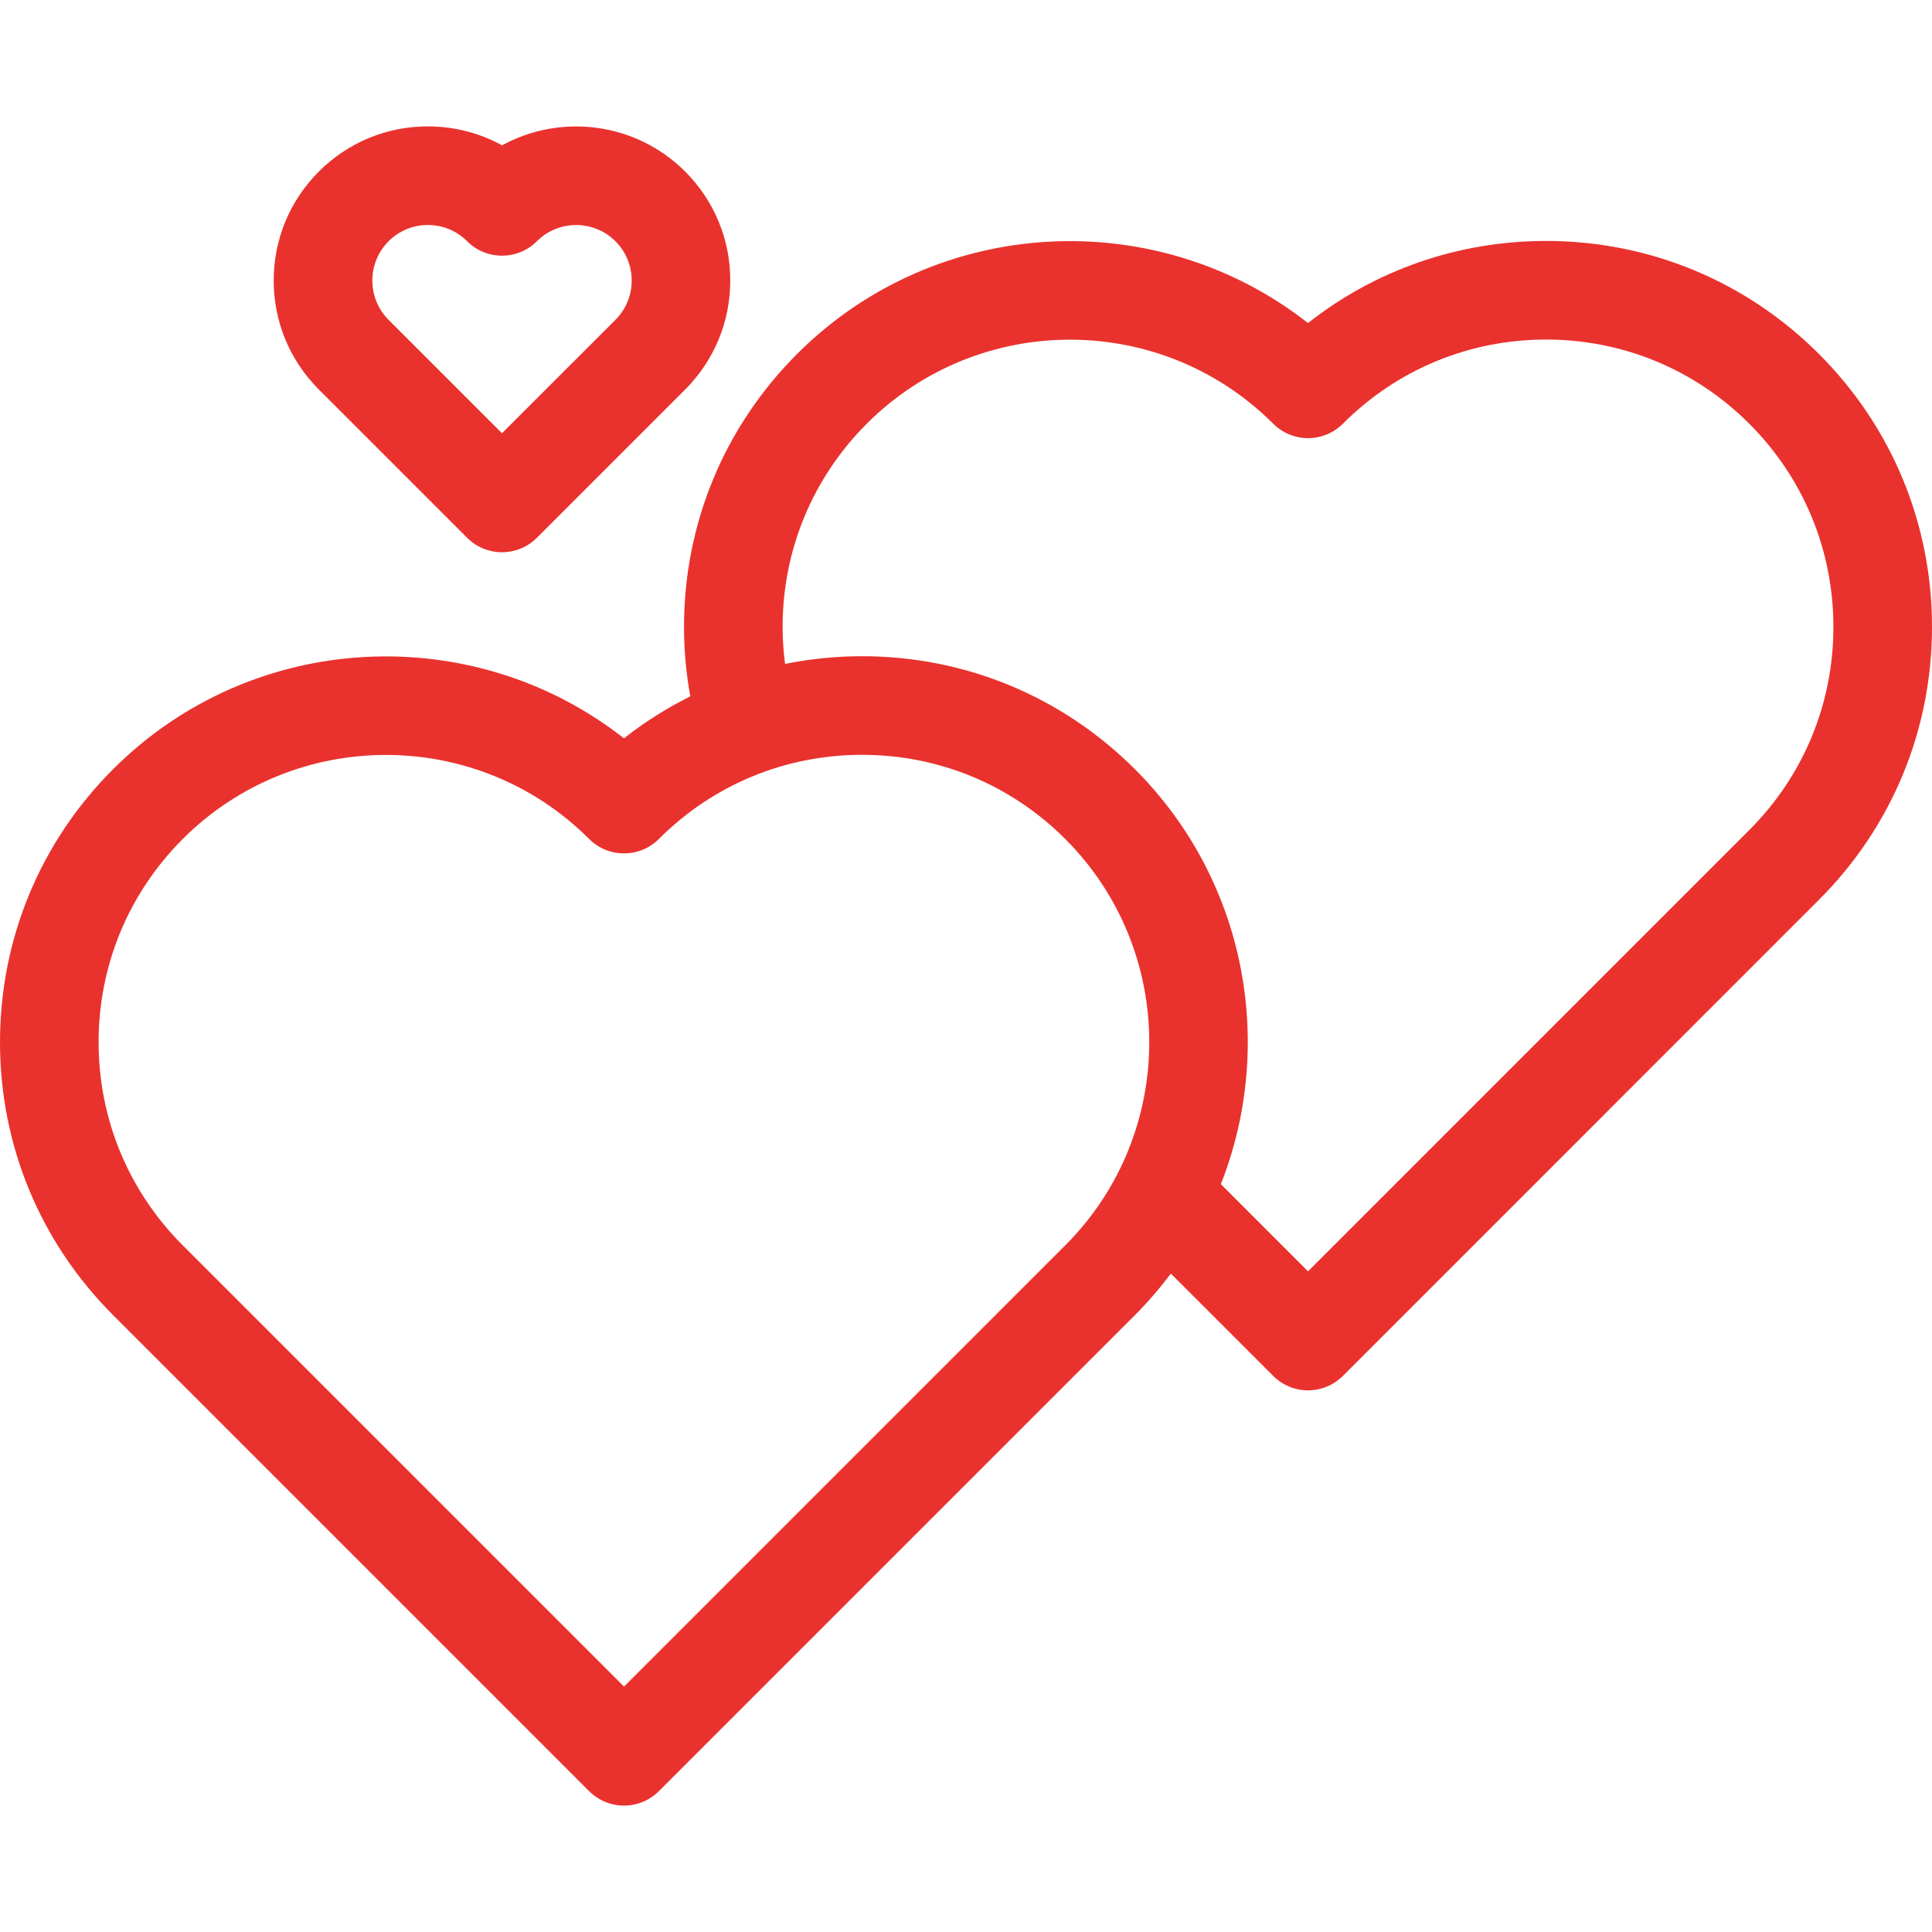 <svg width="120" height="120" viewBox="0 0 120 120" fill="none" xmlns="http://www.w3.org/2000/svg">
<path d="M29.015 33.405C29.589 33.979 30.368 34.301 31.18 34.301C31.992 34.301 32.771 33.979 33.345 33.405L42.555 24.195C44.363 22.386 45.359 19.982 45.359 17.424C45.359 14.867 44.363 12.463 42.555 10.654C39.48 7.58 34.818 7.038 31.183 9.027C29.787 8.259 28.212 7.85 26.575 7.85C24.017 7.85 21.613 8.846 19.805 10.654C17.997 12.463 17 14.867 17 17.424C17 19.982 17.997 22.386 19.805 24.195L29.015 33.405ZM24.135 14.985C24.787 14.333 25.654 13.975 26.575 13.975C27.497 13.975 28.363 14.333 29.015 14.985C30.211 16.181 32.149 16.181 33.345 14.985C34.69 13.64 36.88 13.64 38.225 14.985C38.877 15.636 39.236 16.503 39.236 17.425C39.236 18.346 38.877 19.213 38.225 19.865L31.18 26.909L24.135 19.865C22.79 18.519 22.79 16.33 24.135 14.985Z" fill="#E9322E"/>
<path d="M112.979 21.987C108.452 17.459 102.433 14.966 96.031 14.966C90.597 14.966 85.443 16.759 81.242 20.065C71.842 12.691 58.161 13.332 49.505 21.988C44.978 26.518 42.485 32.538 42.485 38.939C42.485 40.391 42.617 41.834 42.876 43.252C41.426 43.973 40.046 44.844 38.756 45.859C29.357 38.486 15.676 39.126 7.021 47.78C2.494 52.308 0 58.328 0 64.731C0 71.134 2.494 77.154 7.022 81.682L36.593 111.253C37.167 111.827 37.946 112.15 38.758 112.15C39.57 112.15 40.349 111.827 40.923 111.253L70.494 81.682C71.31 80.866 72.05 80.003 72.724 79.106L79.079 85.46C79.653 86.034 80.432 86.357 81.244 86.357C82.056 86.357 82.835 86.034 83.409 85.46L112.978 55.888C117.506 51.364 120 45.344 120 38.939C120 32.535 117.507 26.515 112.979 21.987ZM38.758 104.758L11.352 77.352C7.981 73.98 6.124 69.498 6.124 64.731C6.124 59.964 7.981 55.481 11.352 52.11C14.831 48.631 19.402 46.891 23.972 46.891C28.543 46.891 33.113 48.631 36.593 52.11C37.789 53.306 39.727 53.306 40.923 52.11C44.294 48.739 48.776 46.883 53.544 46.883C58.311 46.883 62.793 48.739 66.164 52.11C73.123 59.069 73.123 70.392 66.164 77.351L38.758 104.758ZM108.649 51.557L81.244 78.965L75.83 73.55C79.225 64.934 77.45 54.735 70.495 47.78C65.967 43.252 59.947 40.759 53.544 40.759C51.918 40.759 50.318 40.923 48.76 41.237C48.662 40.477 48.609 39.71 48.609 38.939C48.609 34.173 50.466 29.69 53.837 26.317C60.796 19.358 72.12 19.358 79.079 26.317C79.654 26.891 80.433 27.214 81.245 27.214C81.245 27.214 81.245 27.214 81.245 27.214C82.058 27.214 82.837 26.891 83.411 26.316C86.778 22.946 91.26 21.09 96.031 21.09C100.797 21.09 105.278 22.947 108.649 26.317C112.02 29.688 113.876 34.17 113.876 38.939C113.876 43.708 112.02 48.188 108.649 51.557Z" fill="#E9322E"/>
</svg>
